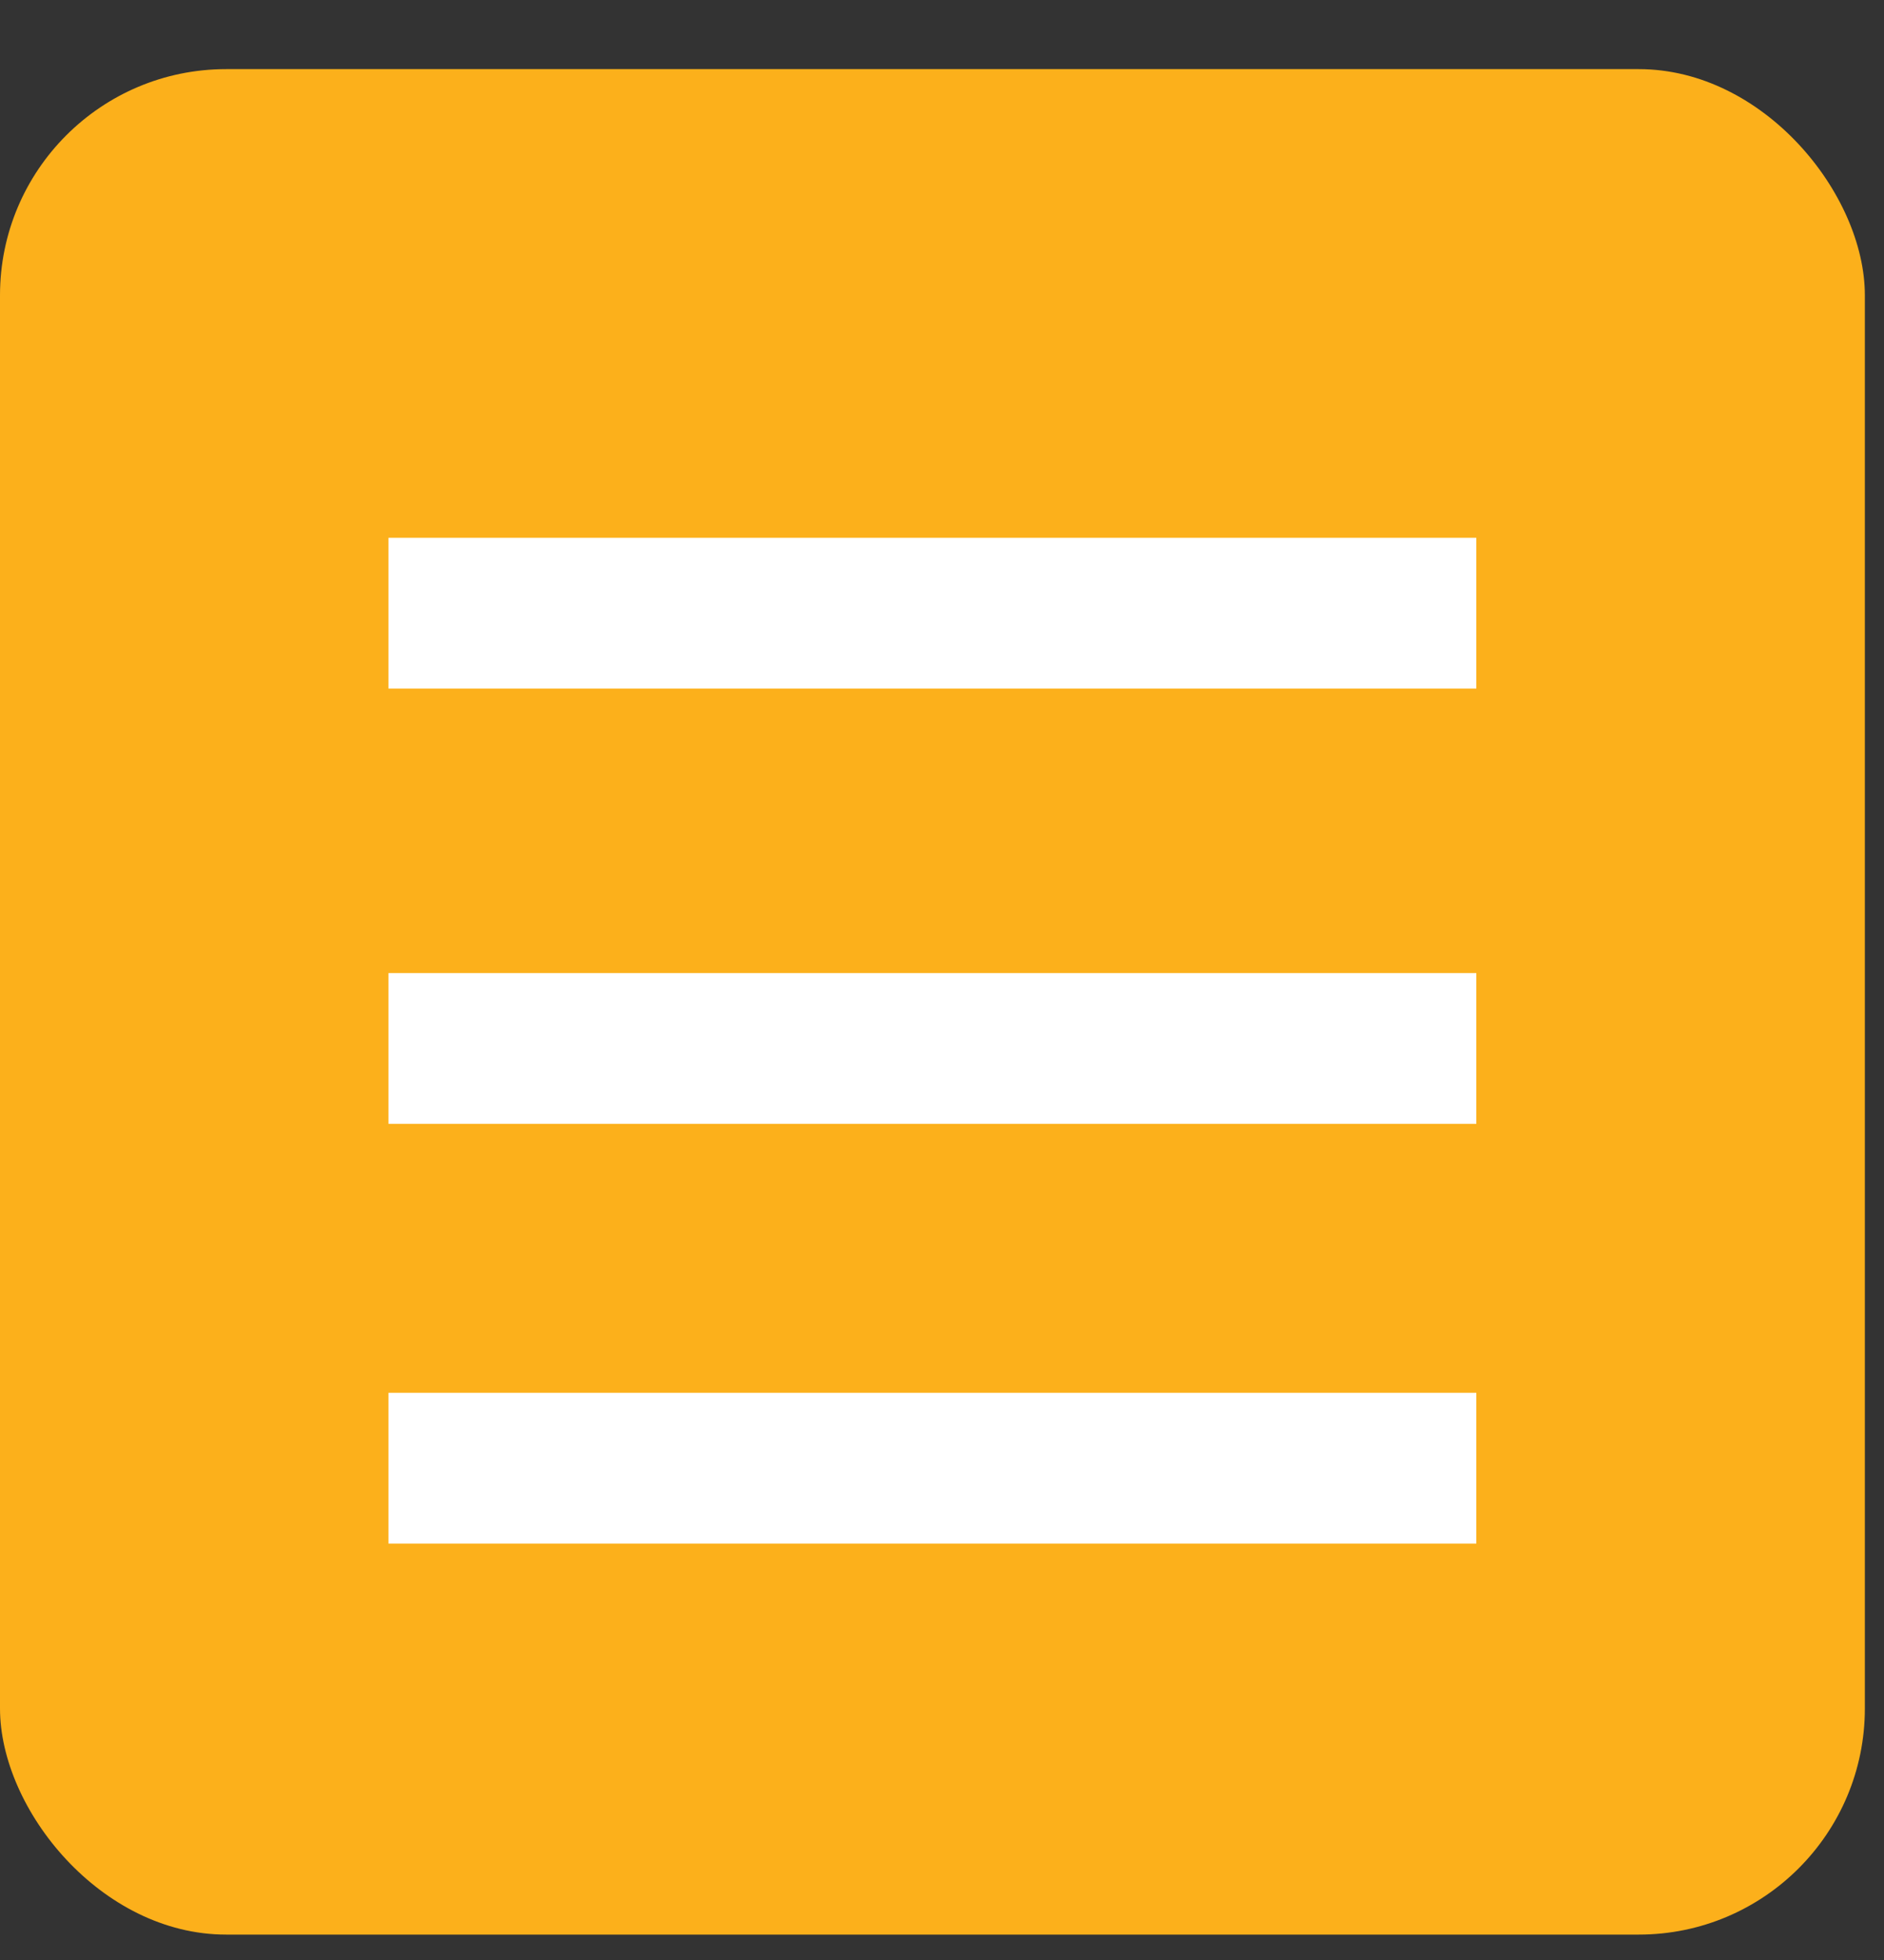 <svg width="25" height="26" viewBox="0 0 25 26" fill="none" xmlns="http://www.w3.org/2000/svg">
<rect x="0" y="0" width="25" height="26" fill="#333333" stroke="none"/>
<g id="Group 34">
<rect id="Rectangle 160" y="0.917" width="24.746" height="24.746" rx="3" fill="#FCB01B"/>
<path id="Vector 13" d="M5.155 19.476H19.59M5.155 8.134H19.59M5.155 13.908H19.59" stroke="white" stroke-width="2"/>
</g>
</svg>
